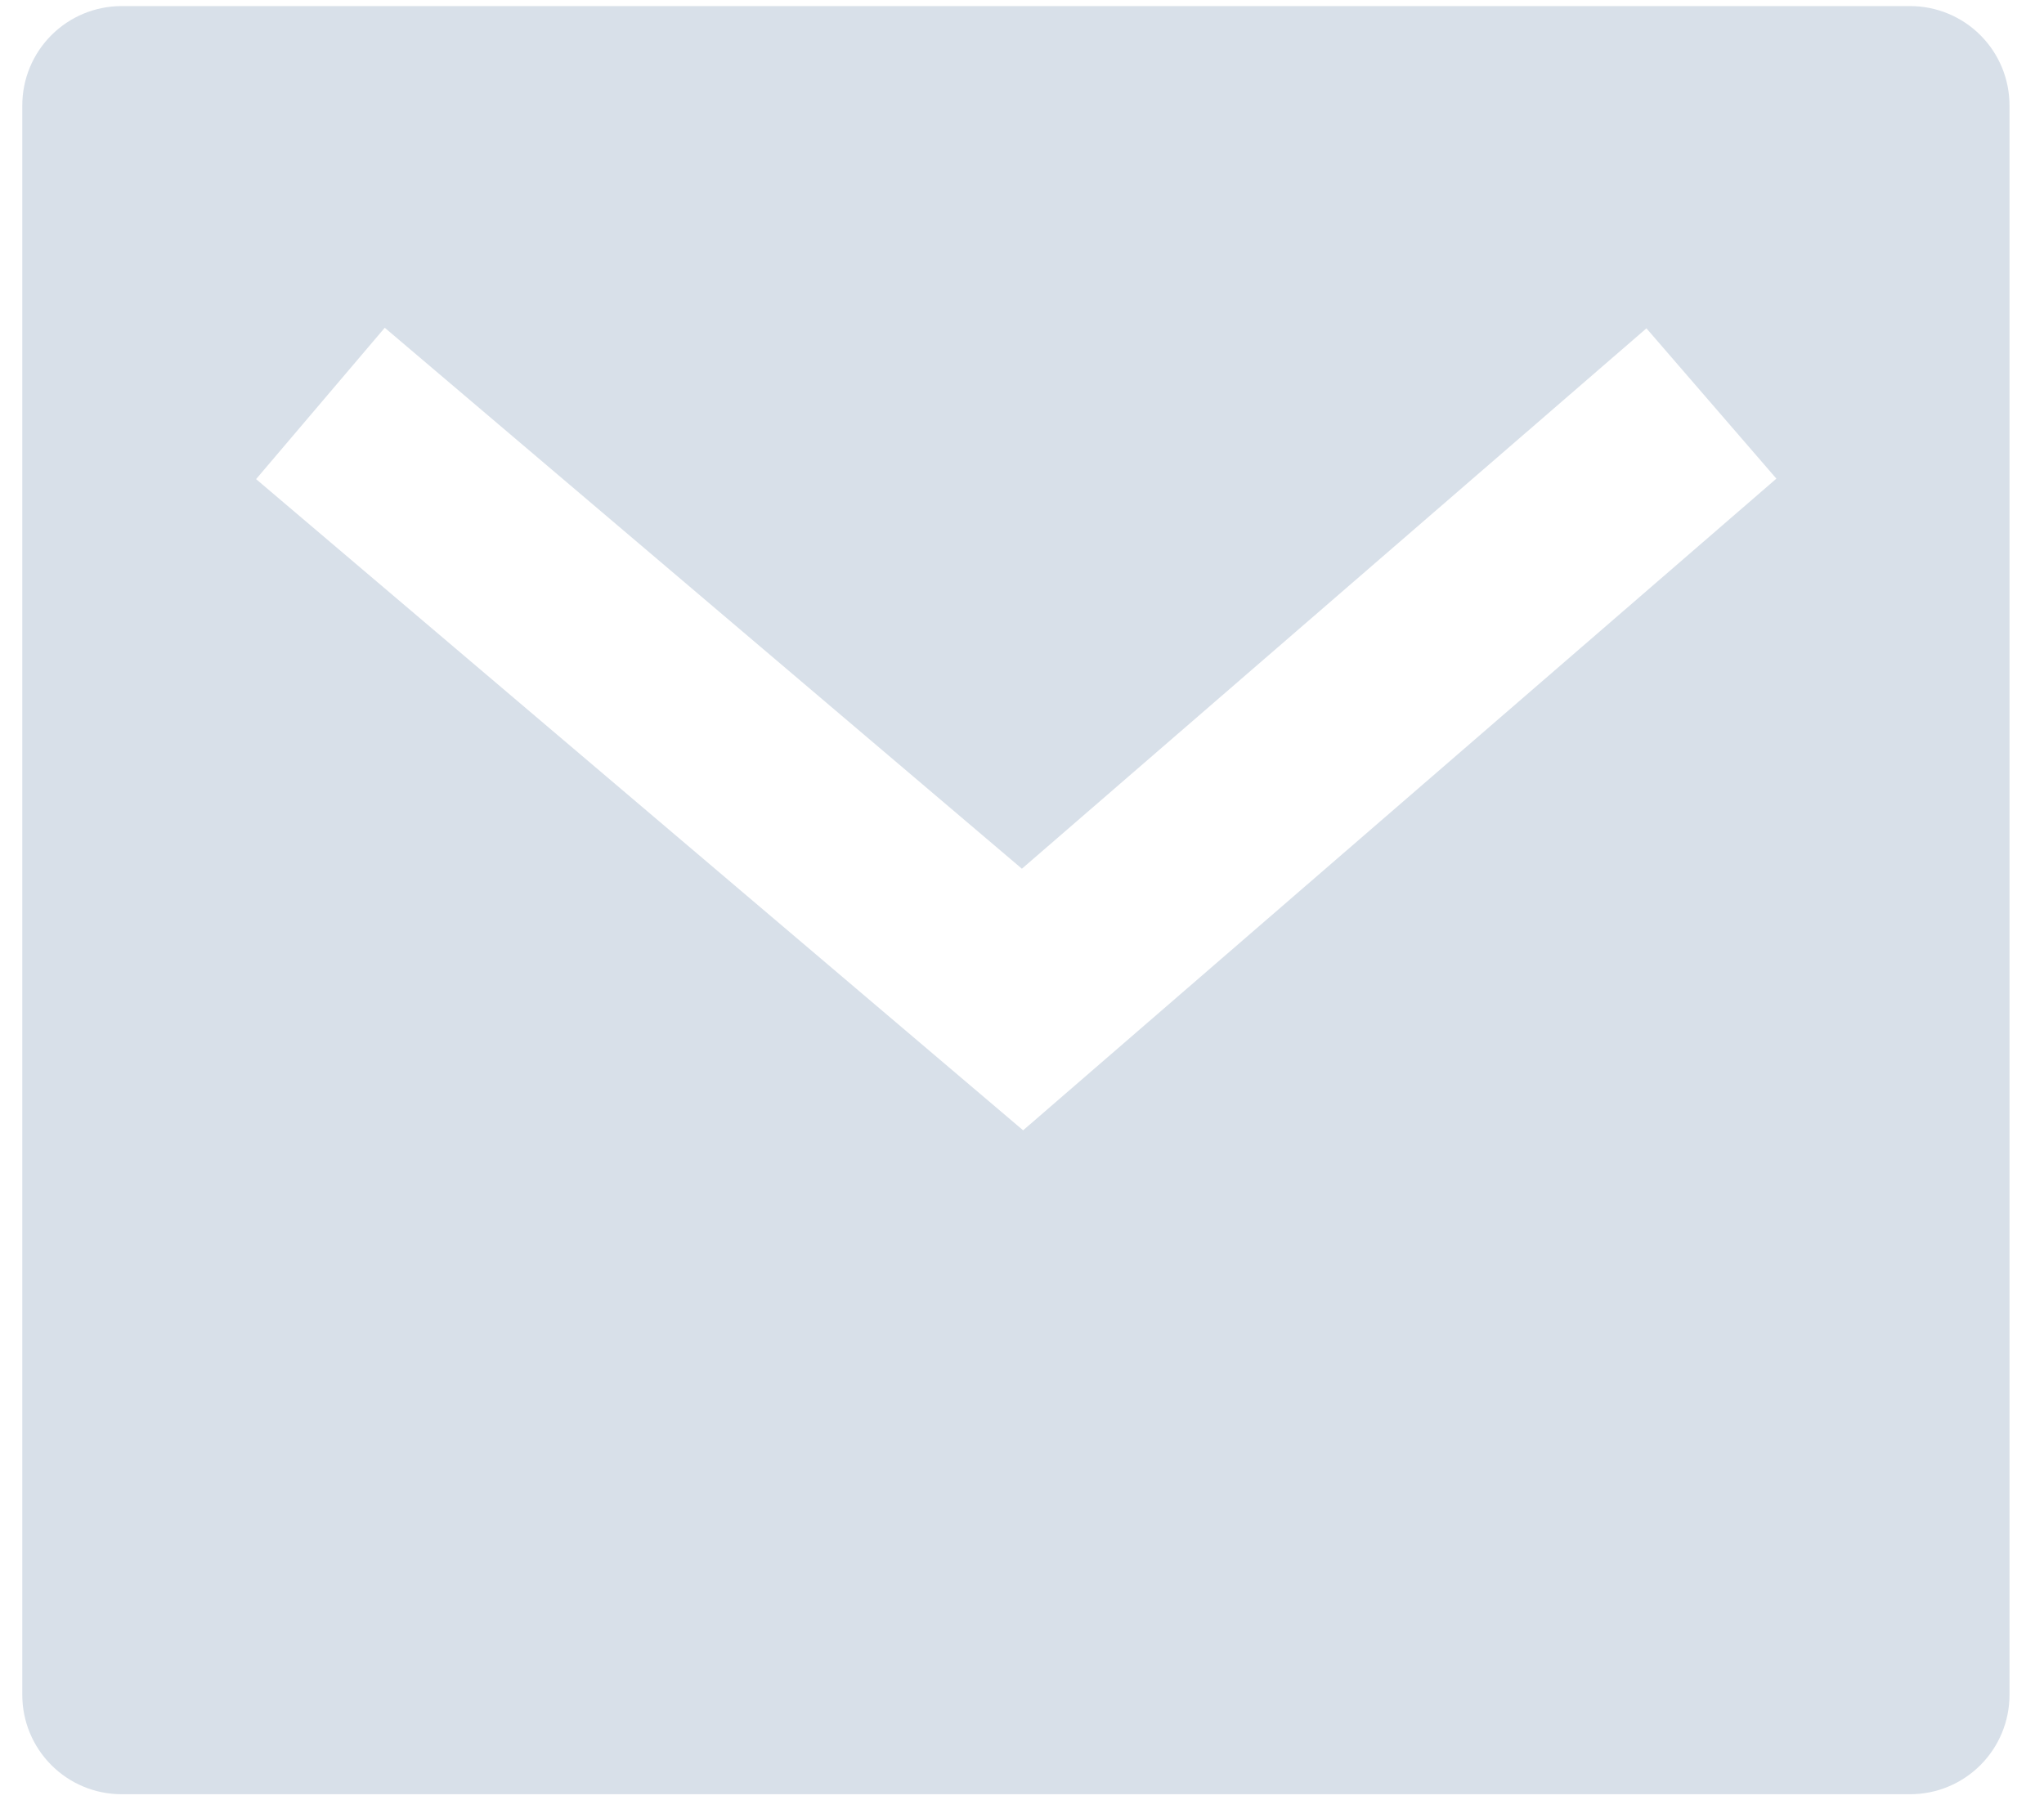 <svg width="42" height="37" viewBox="0 0 42 37" fill="none" xmlns="http://www.w3.org/2000/svg">
<path d="M2.499 0.125H39.249C39.791 0.125 40.31 0.34 40.693 0.723C41.076 1.106 41.291 1.625 41.291 2.167V34.833C41.291 35.375 41.076 35.894 40.693 36.277C40.31 36.66 39.791 36.875 39.249 36.875H2.499C1.958 36.875 1.438 36.66 1.056 36.277C0.673 35.894 0.458 35.375 0.458 34.833V2.167C0.458 1.625 0.673 1.106 1.056 0.723C1.438 0.34 1.958 0.125 2.499 0.125V0.125ZM20.997 17.853L7.906 6.736L5.262 9.847L21.023 23.23L36.501 9.837L33.831 6.748L20.999 17.853H20.997Z" fill="#D8E0E9"/>
</svg>

